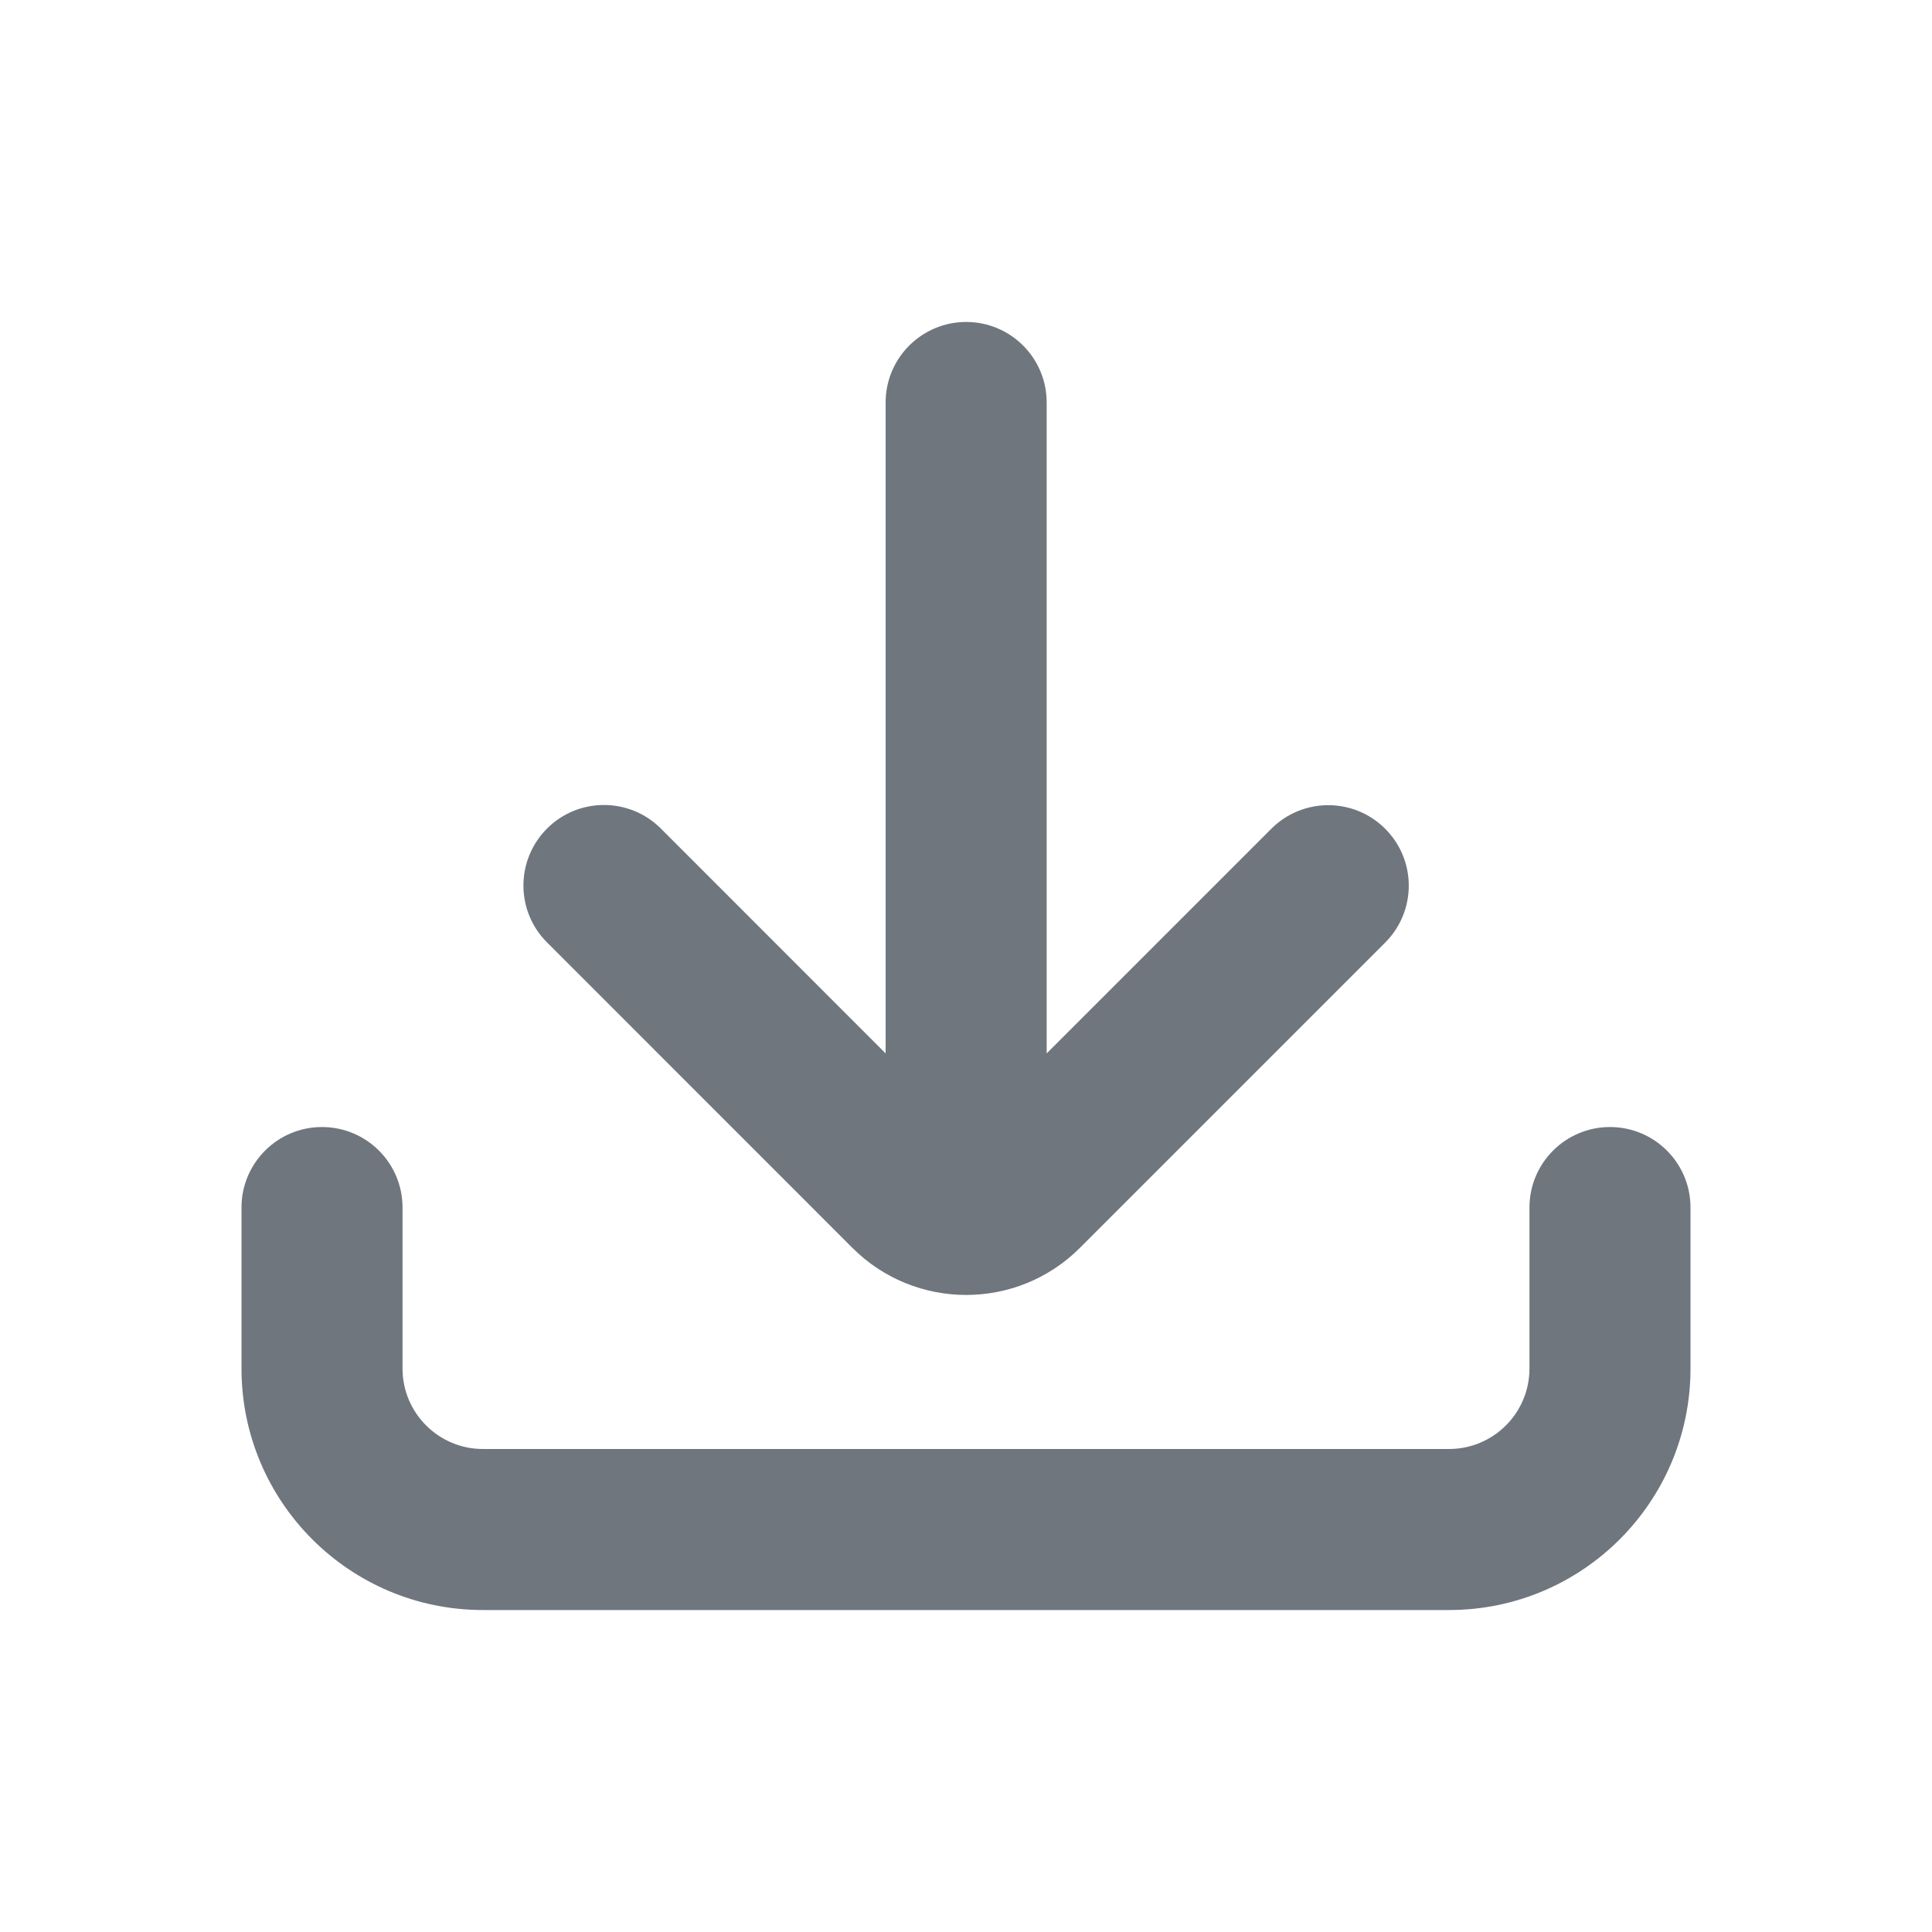 <svg width="20" height="20" viewBox="0 0 20 20" fill="none" xmlns="http://www.w3.org/2000/svg">
<path fill-rule="evenodd" clip-rule="evenodd" d="M10.835 4.166C10.835 3.706 10.462 3.333 10.002 3.333C9.542 3.333 9.168 3.706 9.168 4.166V10.905L6.841 8.577C6.516 8.252 5.988 8.252 5.663 8.577C5.337 8.903 5.337 9.431 5.663 9.756L8.823 12.917C9.474 13.568 10.53 13.568 11.18 12.917L14.339 9.758C14.665 9.432 14.665 8.904 14.339 8.579C14.014 8.254 13.486 8.254 13.161 8.579L10.835 10.905V4.166Z" fill="#6F767E"/>
<path fill-rule="evenodd" clip-rule="evenodd" d="M3.333 11.667C3.794 11.667 4.167 12.04 4.167 12.5V14.167C4.167 14.627 4.54 15 5 15H15C15.46 15 15.833 14.627 15.833 14.167V12.5C15.833 12.04 16.206 11.667 16.667 11.667C17.127 11.667 17.5 12.04 17.5 12.5V14.167C17.5 15.547 16.381 16.667 15 16.667H5C3.619 16.667 2.5 15.547 2.5 14.167V12.5C2.5 12.04 2.873 11.667 3.333 11.667Z" fill="#6F767E"/>
</svg>
